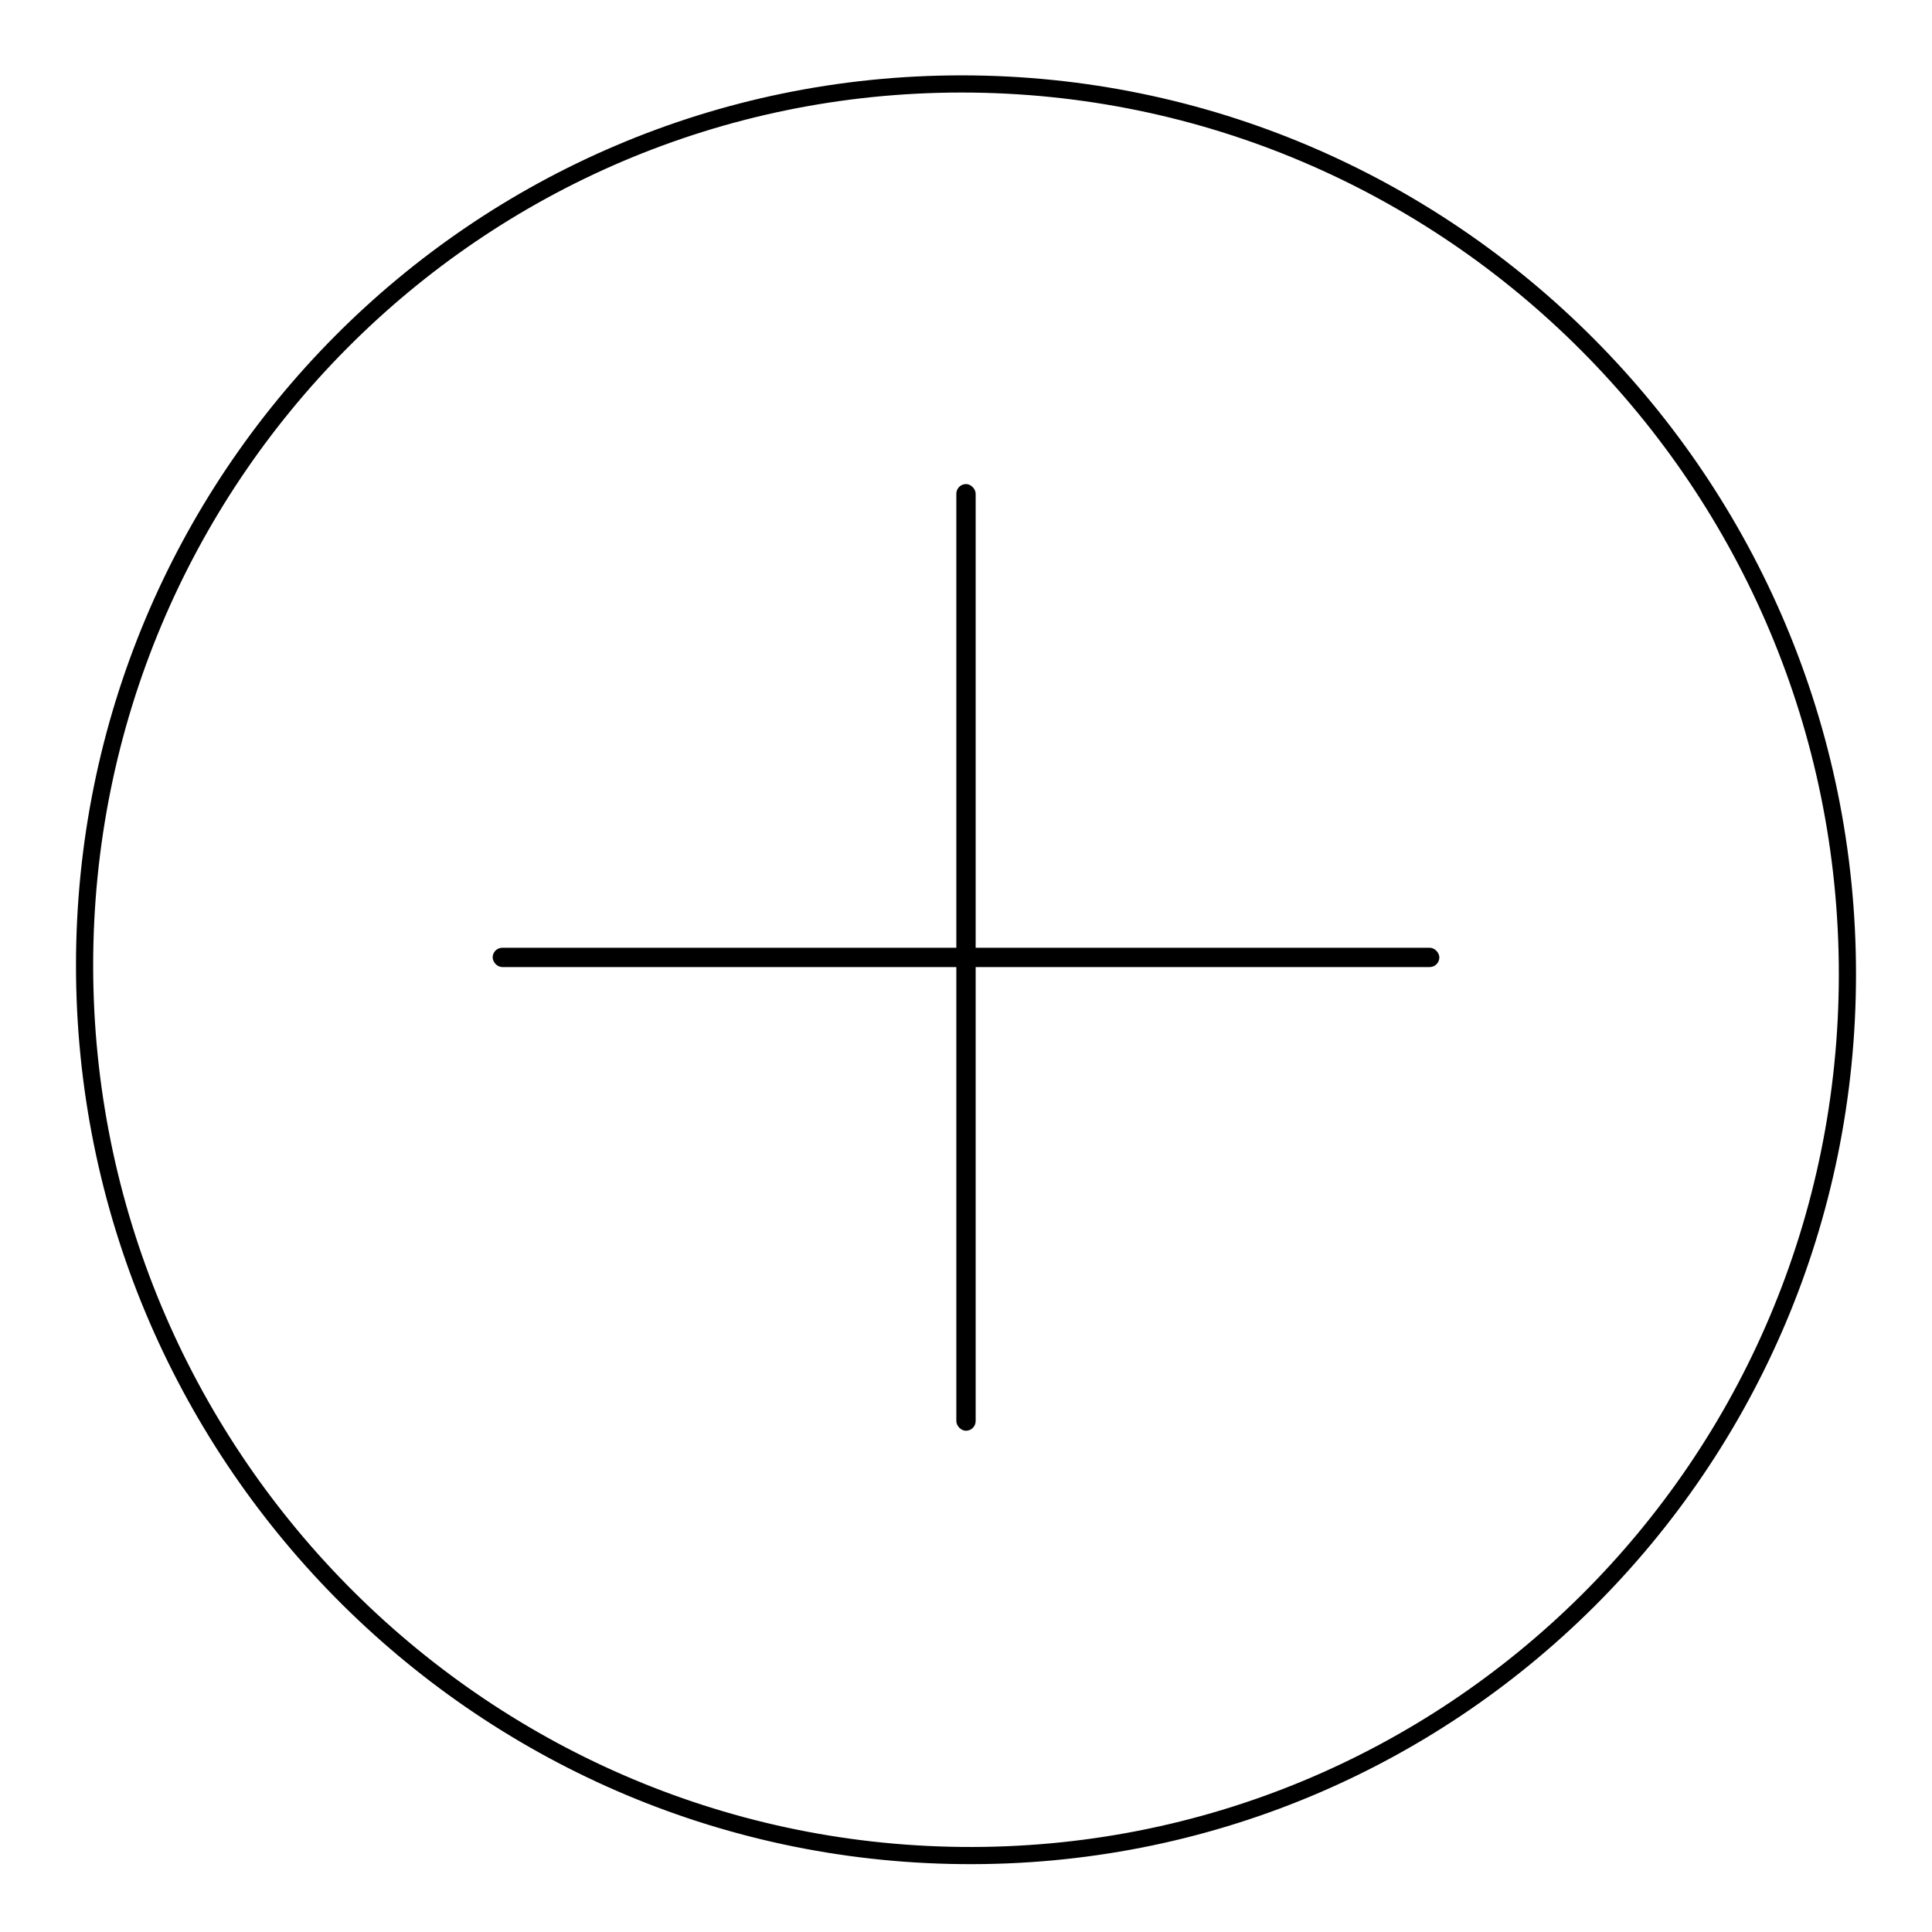 <svg xmlns="http://www.w3.org/2000/svg" width="900" height="900" viewBox="0 0 900 900">
  <defs>
    <style>
      .cls-1 {
        fill: none;
        stroke-width: 8px;
        fill-rule: evenodd;
      }

      .cls-1, .cls-2 {
        stroke: #000;
      }

      .cls-2 {
        stroke-width: 1px;
      }
    </style>
  </defs>
  <path class="cls-1" d="M447.963,39.106C675.347,39.106,860.6,224.769,860.6,453.8S675.347,866.641,447.963,864.374C221.822,862.119,39.4,676.469,39.4,449.7S221.822,39.106,447.963,39.106Z"/>
  <rect id="Rounded_Rectangle_1" data-name="Rounded Rectangle 1" class="cls-2" x="230" y="442" width="440" height="8" rx="4" ry="4"/>
  <rect id="Rounded_Rectangle_1_copy" data-name="Rounded Rectangle 1 copy" class="cls-2" x="446" y="226" width="8" height="440" rx="4" ry="4"/>
</svg>
